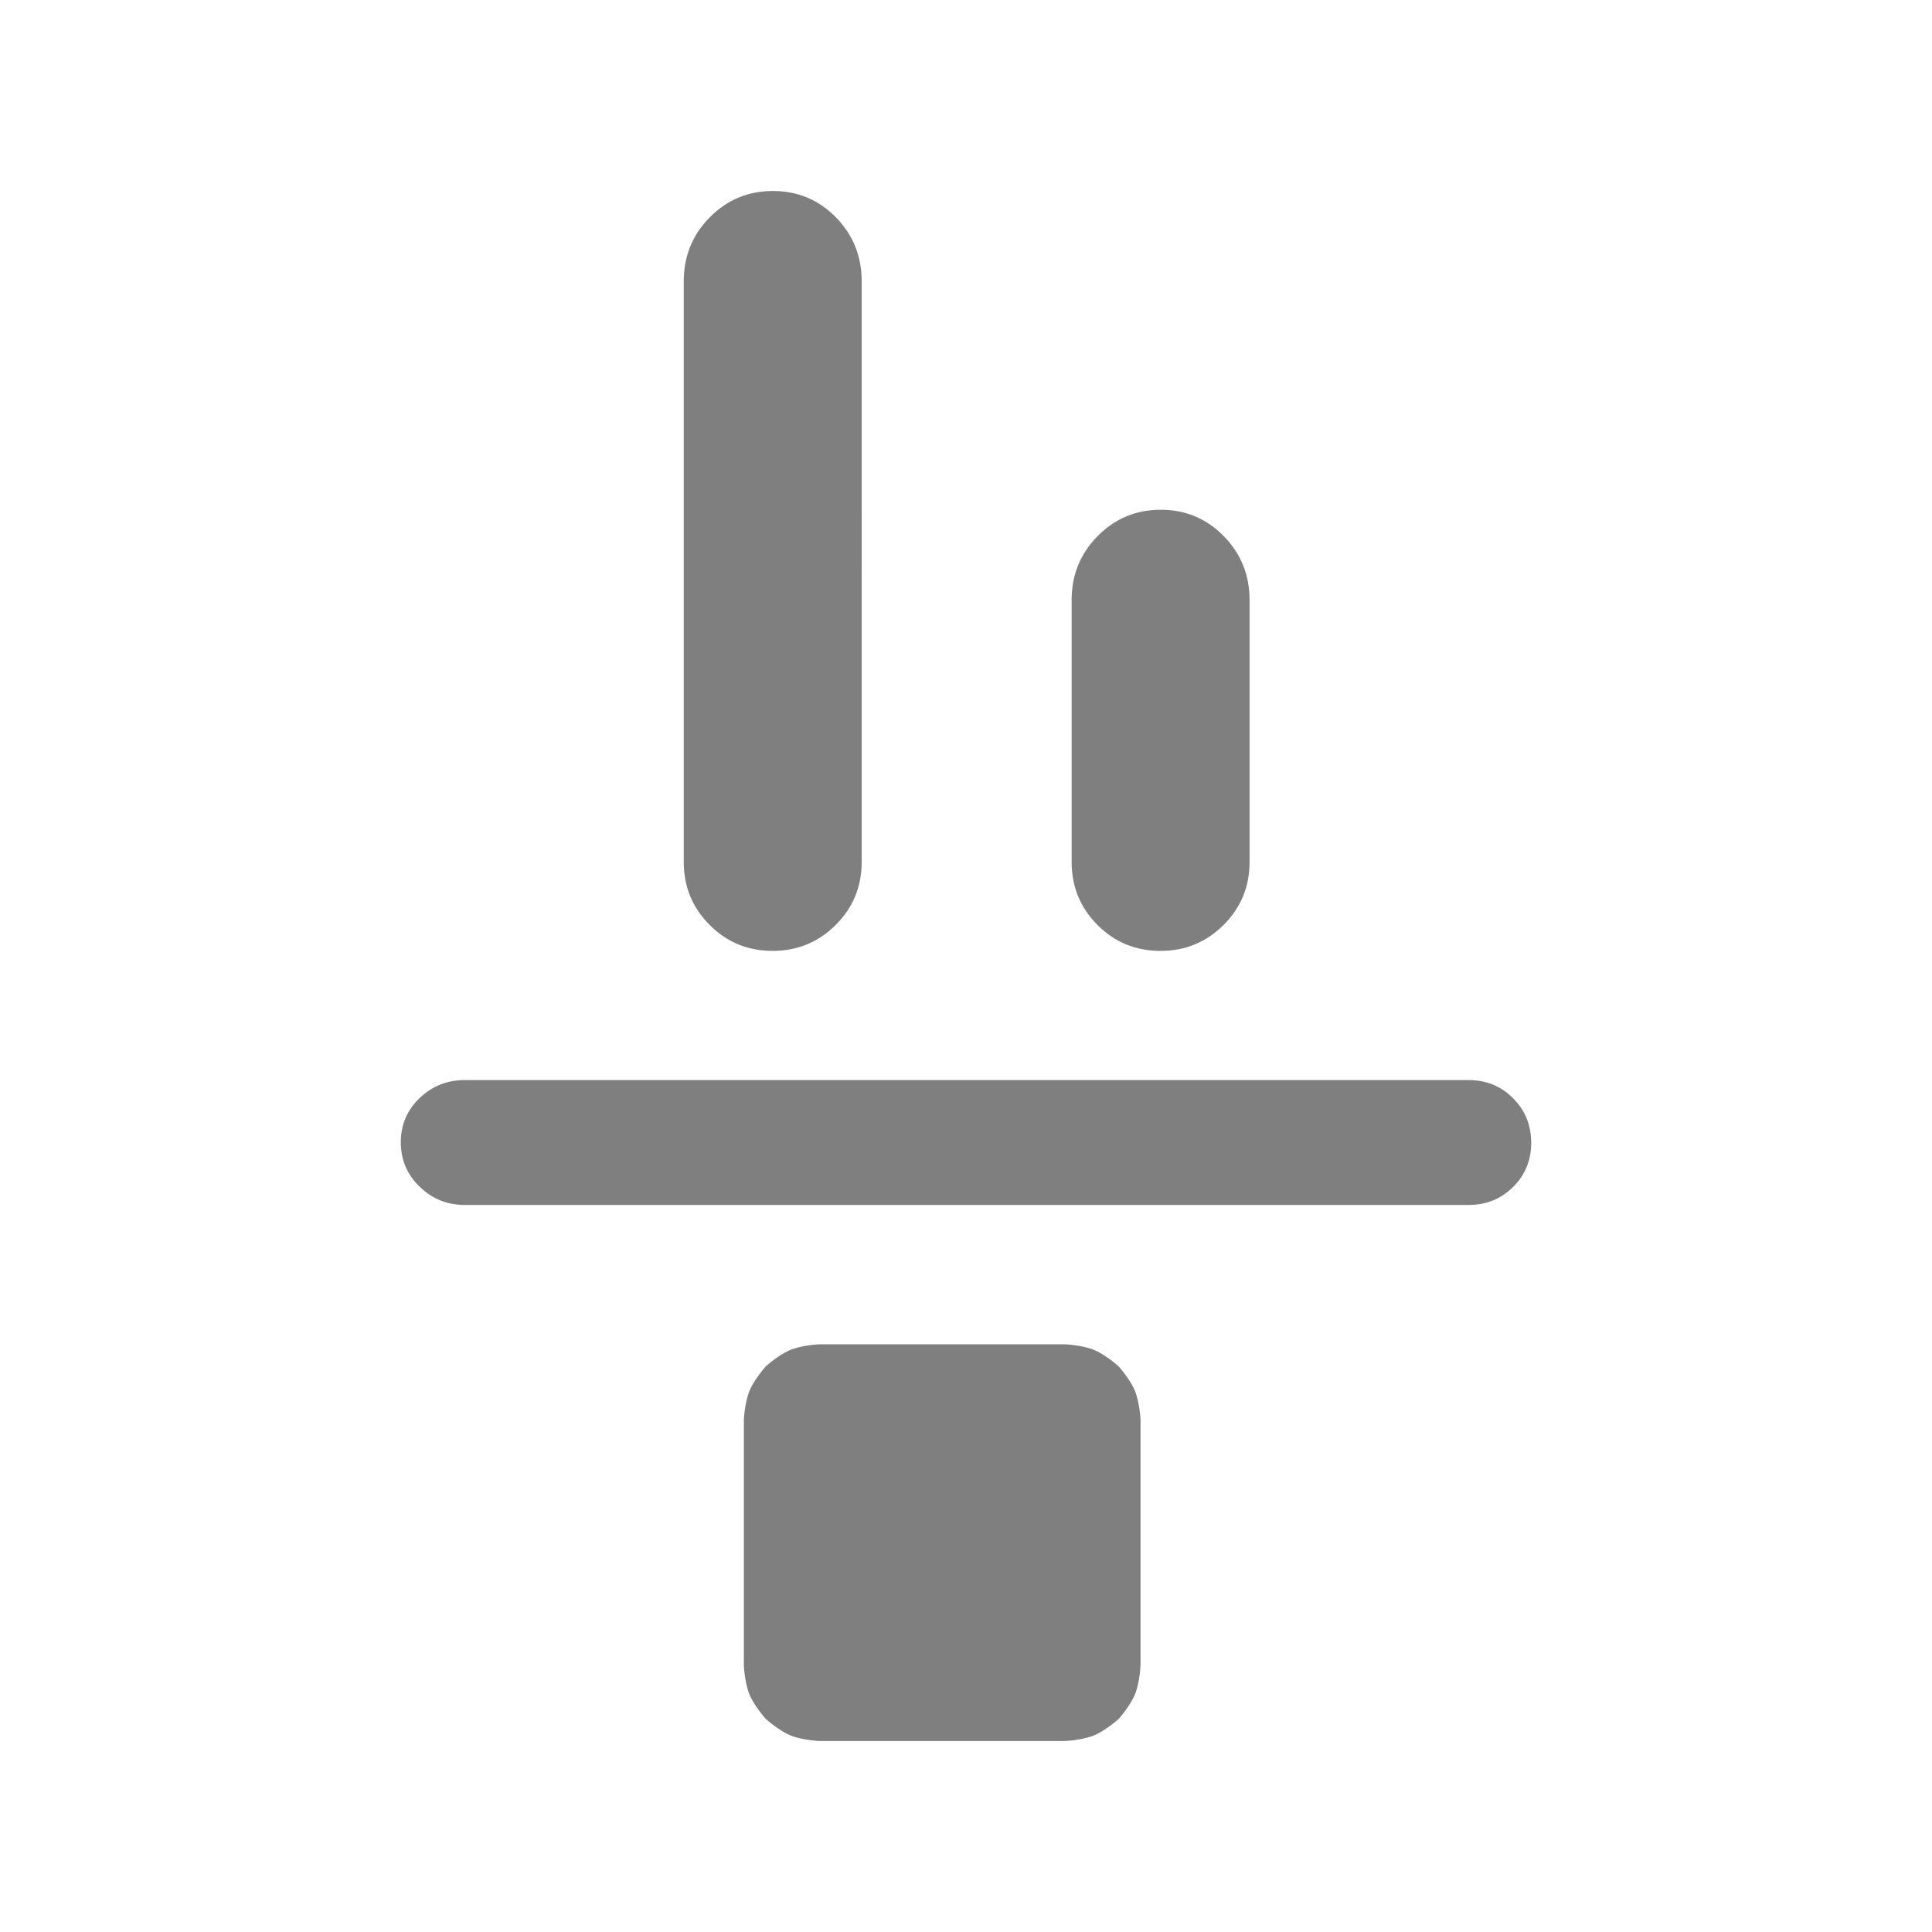 <svg height="48" viewBox="0 -960 960 960" width="48" xmlns="http://www.w3.org/2000/svg"><path fill="rgb(127, 127, 127)" d="m760.84-392.18c0 8.73-3 16.05-9 21.99-5.99 5.94-13.34 8.92-22.03 8.92h-498.95c-8.66 0-16.09-3.02-22.32-9.04-6.24-6-9.38-13.38-9.38-22.11 0-8.71 3.14-16.04 9.38-21.98 6.23-5.95 13.66-8.91 22.32-8.91h498.95c8.69 0 16.04 3 22.03 9.02 6 6.02 9 13.39 9 22.11zm-139.935-139.56c0 12.29-4.29 22.73-12.91 31.33-8.61 8.6-19.08 12.9-31.37 12.9-12.32 0-22.74-4.3-31.32-12.9-8.54-8.6-12.82-19.04-12.82-31.33v-130.08c0-12.46 4.29-23.06 12.91-31.79 8.61-8.72 19.05-13.09 31.38-13.09 12.29 0 22.73 4.37 31.29 13.09 8.56 8.73 12.84 19.33 12.84 31.79zm-192.734.01c0 12.28-4.28 22.72-12.9 31.32s-19.08 12.9-31.38 12.9c-12.29 0-22.75-4.3-31.28-12.9-8.59-8.6-12.86-19.04-12.86-31.32v-288.49c0-12.46 4.29-23.05 12.91-31.79 8.62-8.72 19.09-13.09 31.38-13.09 12.33 0 22.74 4.37 31.32 13.09 8.53 8.74 12.81 19.33 12.81 31.79zm138.548 399.32c-.19 4.2-1.18 10.46-2.75 14.32-1.59 3.9-5.3 9.07-8.1 12.18-3.16 2.88-8.41 6.66-12.33 8.255-3.89 1.58-10.13 2.56-14.32 2.75h-122.1c-4.2-.19-10.45-1.17-14.33-2.76-3.91-1.605-9.21-5.445-12.3-8.245-2.82-3.11-6.52-8.28-8.11-12.17-1.58-3.87-2.57-10.13-2.76-14.33v-122.1c.19-4.22 1.18-10.47 2.76-14.34 1.59-3.9 5.45-9.22 8.26-12.34 3.09-2.79 8.25-6.48 12.15-8.07 3.88-1.59 10.13-2.57 14.33-2.76h122.1c4.19.19 10.43 1.16 14.32 2.75 3.92 1.58 9.19 5.39 12.34 8.27 2.8 3.11 6.5 8.26 8.09 12.17 1.57 3.87 2.56 10.1 2.75 14.32z"/></svg>